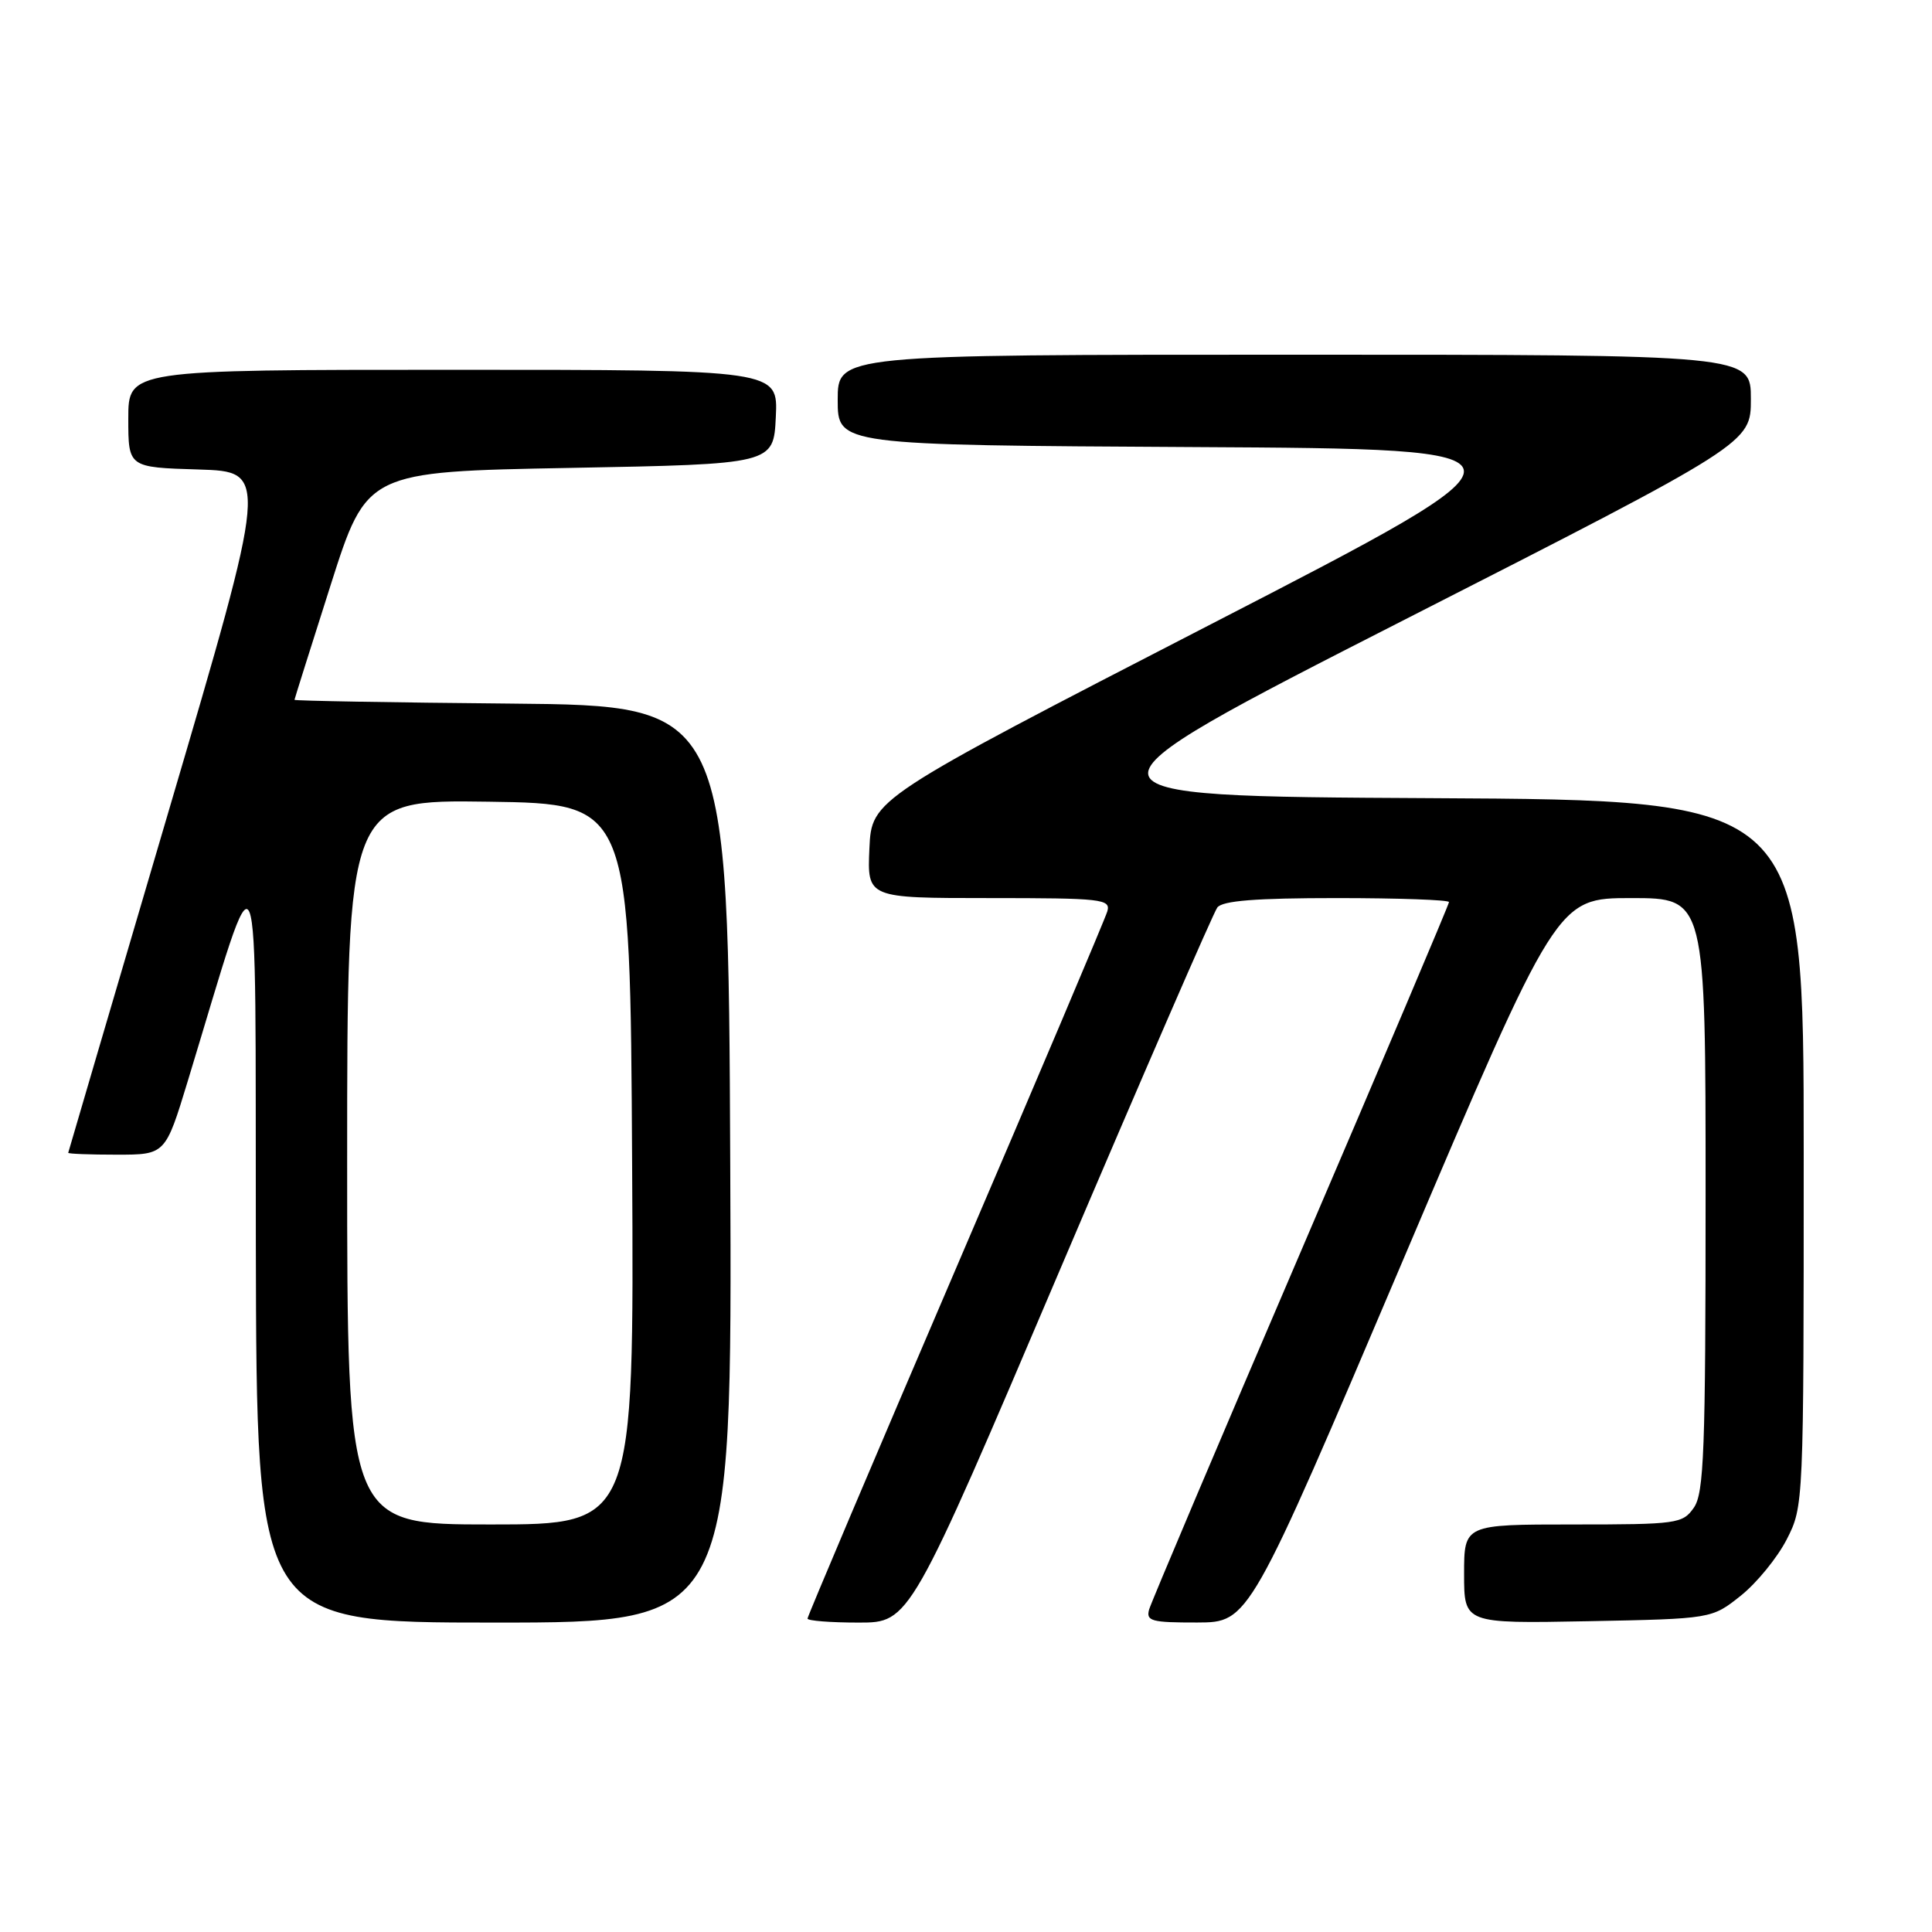 <?xml version="1.0" encoding="UTF-8" standalone="no"?>
<!DOCTYPE svg PUBLIC "-//W3C//DTD SVG 1.1//EN" "http://www.w3.org/Graphics/SVG/1.1/DTD/svg11.dtd" >
<svg xmlns="http://www.w3.org/2000/svg" xmlns:xlink="http://www.w3.org/1999/xlink" version="1.1" viewBox="0 0 256 256">
 <g >
 <path fill="currentColor"
d=" M 96.76 154.25 C 96.50 93.50 96.50 93.50 67.75 93.23 C 51.94 93.09 39.01 92.86 39.02 92.73 C 39.03 92.61 41.19 85.75 43.82 77.50 C 48.60 62.50 48.60 62.50 75.55 62.00 C 102.50 61.50 102.50 61.50 102.80 55.25 C 103.10 49.00 103.10 49.00 60.05 49.00 C 17.00 49.00 17.00 49.00 17.00 55.46 C 17.00 61.93 17.00 61.93 26.30 62.21 C 35.59 62.50 35.59 62.50 22.34 107.50 C 15.05 132.25 9.07 152.61 9.04 152.75 C 9.02 152.89 11.91 153.00 15.46 153.00 C 21.91 153.00 21.91 153.00 24.88 143.25 C 34.73 110.91 33.80 108.69 33.90 164.75 C 34.00 215.00 34.00 215.00 65.51 215.00 C 97.02 215.00 97.02 215.00 96.76 154.25 Z  M 140.45 168.25 C 151.40 142.54 160.78 120.94 161.30 120.25 C 161.98 119.35 166.39 119.00 177.12 119.00 C 185.31 119.00 192.00 119.24 192.00 119.53 C 192.00 119.82 183.17 140.64 172.39 165.78 C 161.60 190.93 152.55 212.29 152.27 213.25 C 151.83 214.80 152.56 215.00 158.63 214.99 C 165.50 214.97 165.50 214.97 185.90 166.99 C 206.30 119.00 206.30 119.00 216.15 119.00 C 226.00 119.00 226.00 119.00 226.00 158.28 C 226.00 192.21 225.79 197.86 224.44 199.78 C 222.96 201.90 222.23 202.00 208.44 202.00 C 194.00 202.00 194.00 202.00 194.00 208.57 C 194.00 215.13 194.00 215.13 210.41 214.82 C 226.82 214.50 226.82 214.50 230.66 211.44 C 232.77 209.76 235.51 206.40 236.75 203.98 C 238.99 199.60 239.00 199.34 239.00 152.80 C 239.00 106.02 239.00 106.02 189.62 105.76 C 140.24 105.50 140.24 105.50 186.12 82.11 C 232.00 58.73 232.00 58.73 232.00 52.86 C 232.00 47.00 232.00 47.00 171.50 47.00 C 111.00 47.00 111.00 47.00 111.00 52.99 C 111.00 58.98 111.00 58.98 158.25 59.24 C 205.50 59.50 205.50 59.50 160.50 82.69 C 115.50 105.88 115.50 105.88 115.20 112.44 C 114.91 119.00 114.91 119.00 131.07 119.00 C 145.99 119.00 147.19 119.13 146.73 120.75 C 146.45 121.71 137.40 143.07 126.61 168.22 C 115.83 193.36 107.00 214.18 107.00 214.47 C 107.00 214.76 110.05 215.00 113.78 215.00 C 120.55 215.00 120.55 215.00 140.45 168.25 Z  M 46.00 153.98 C 46.00 105.96 46.00 105.96 64.75 106.23 C 83.50 106.50 83.50 106.50 83.76 154.25 C 84.02 202.00 84.02 202.00 65.01 202.00 C 46.00 202.00 46.00 202.00 46.00 153.98 Z "/>
</g>
</svg>